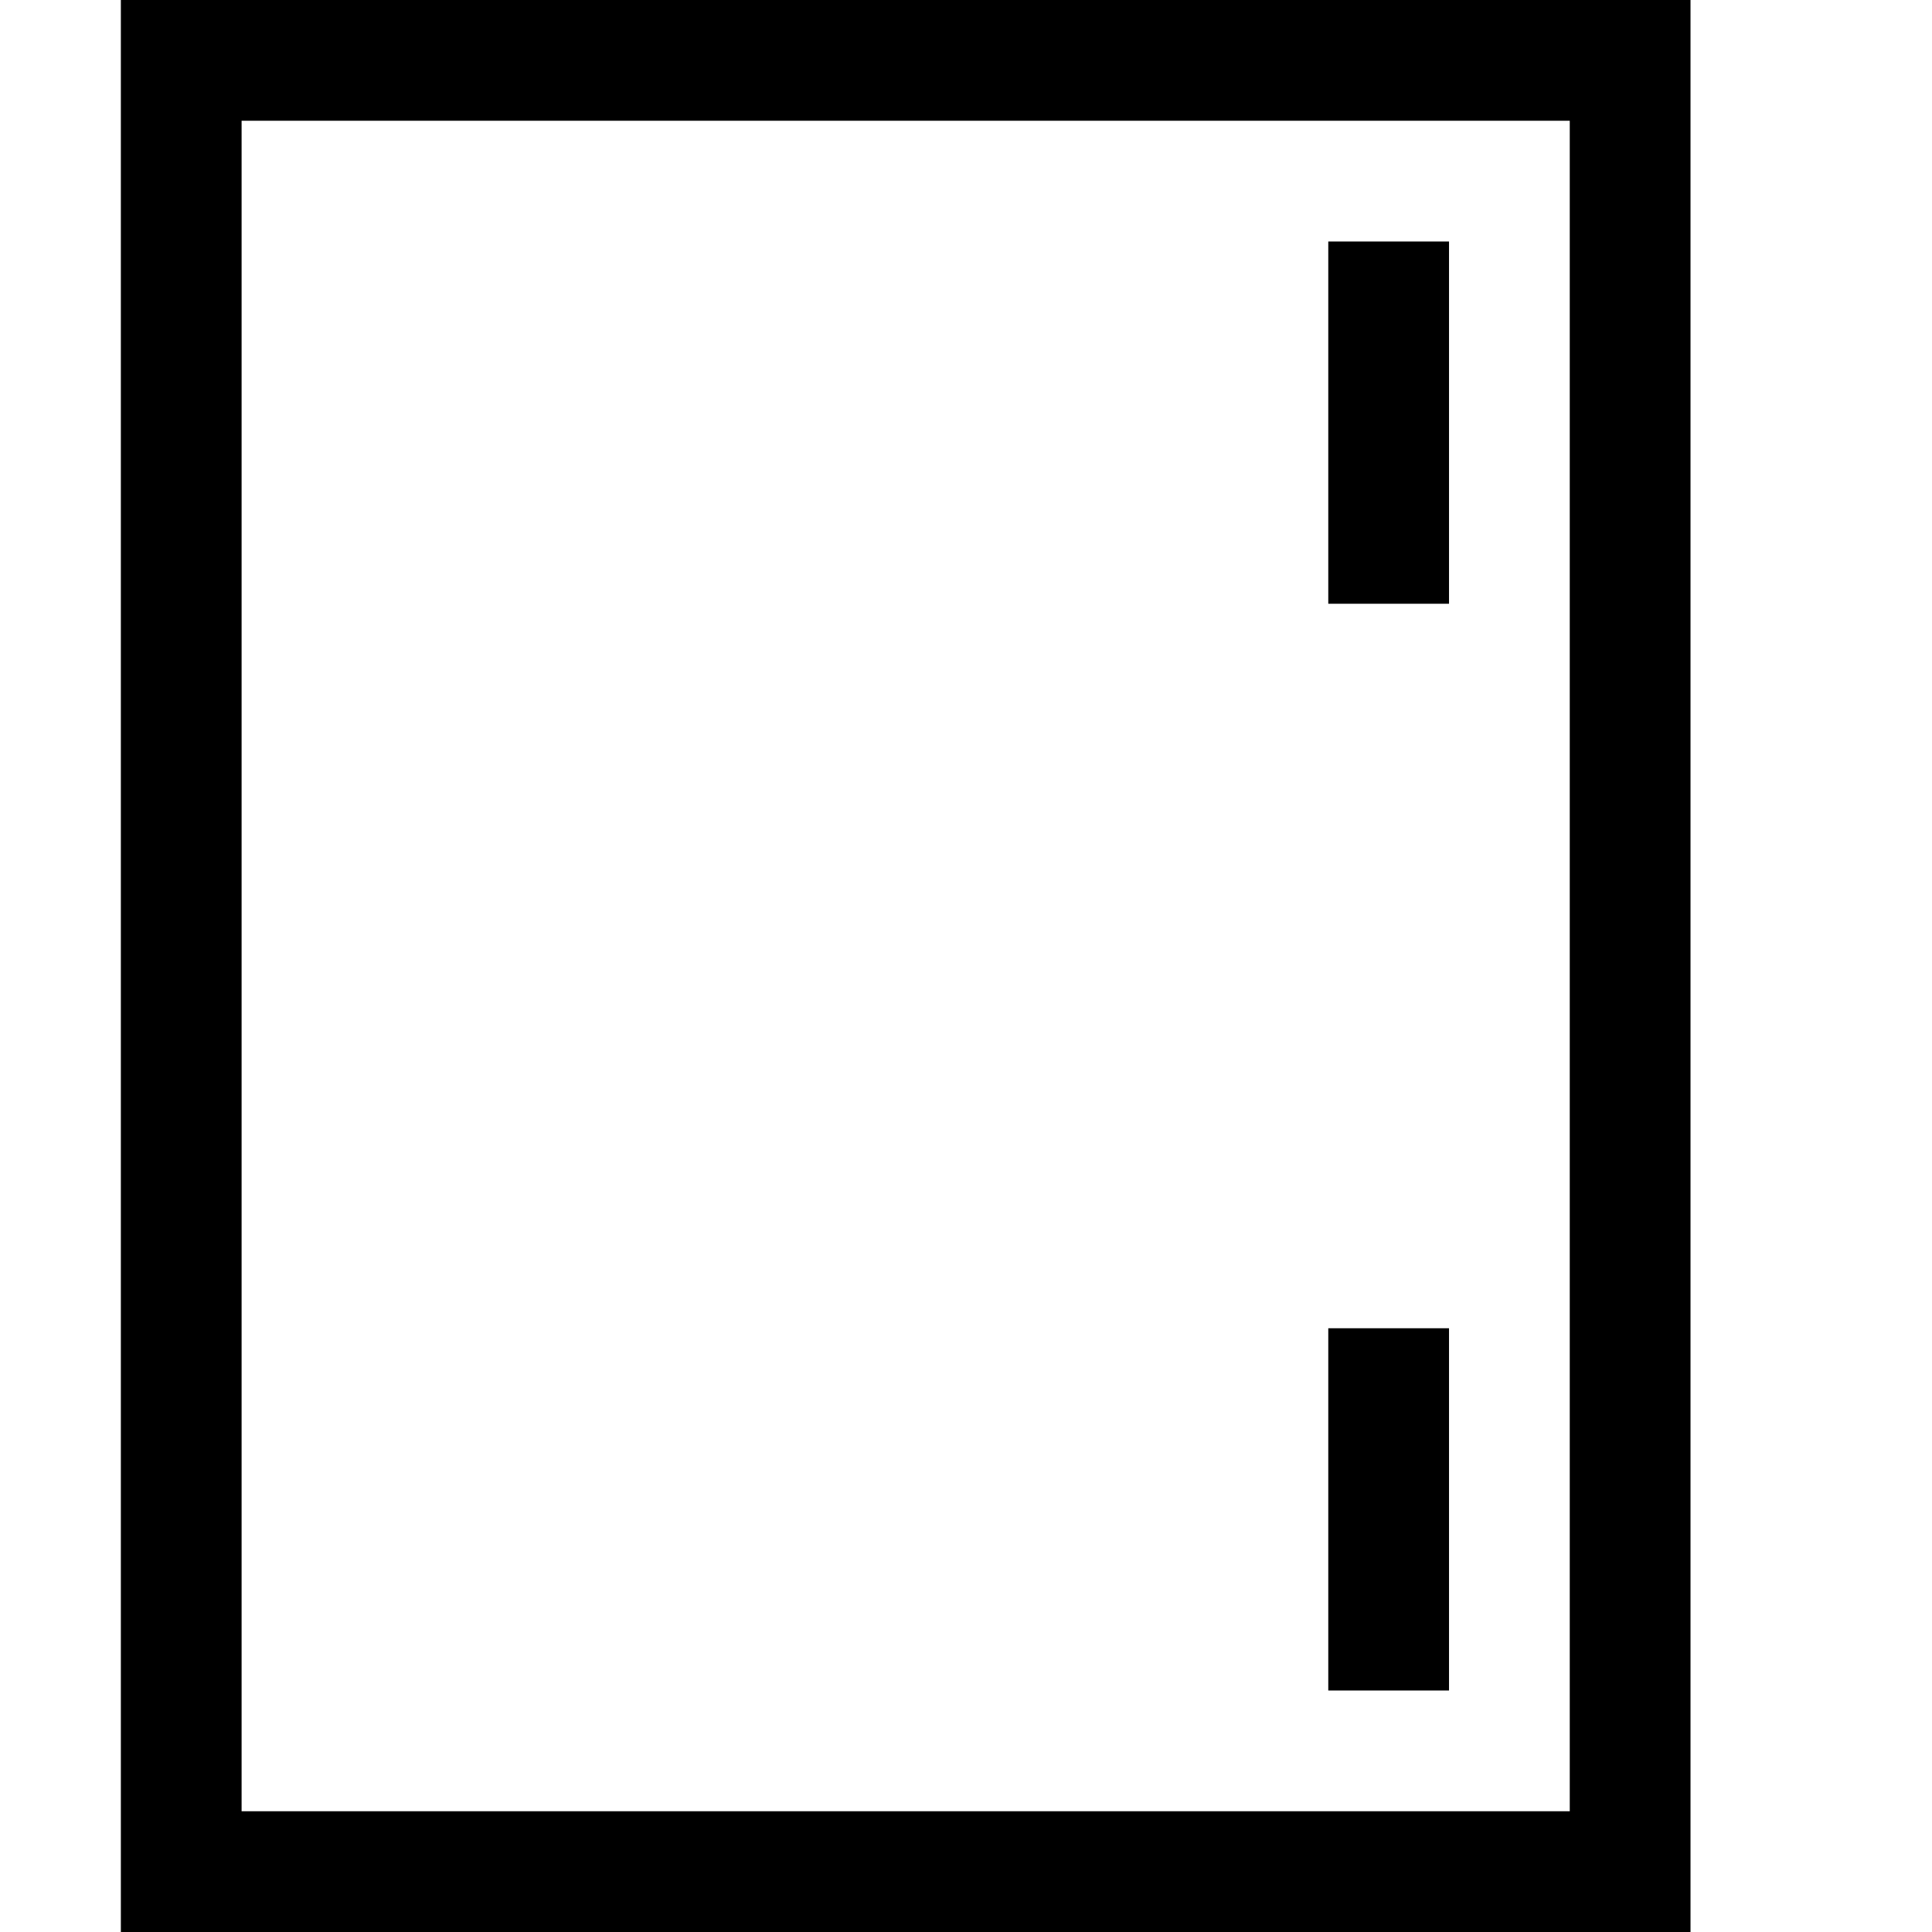 <svg xmlns="http://www.w3.org/2000/svg" viewBox="0 0 2048 2048" height="1em" width="1em">
  <path d="M128.109 0v2048h1663.9V0h-1663.9zm127.993 128h1407.91v1792H256.102V128zM1408.03 1792h127.992v-384H1408.03v384zm0-1152h127.992V256H1408.03v384z"/>
</svg>
